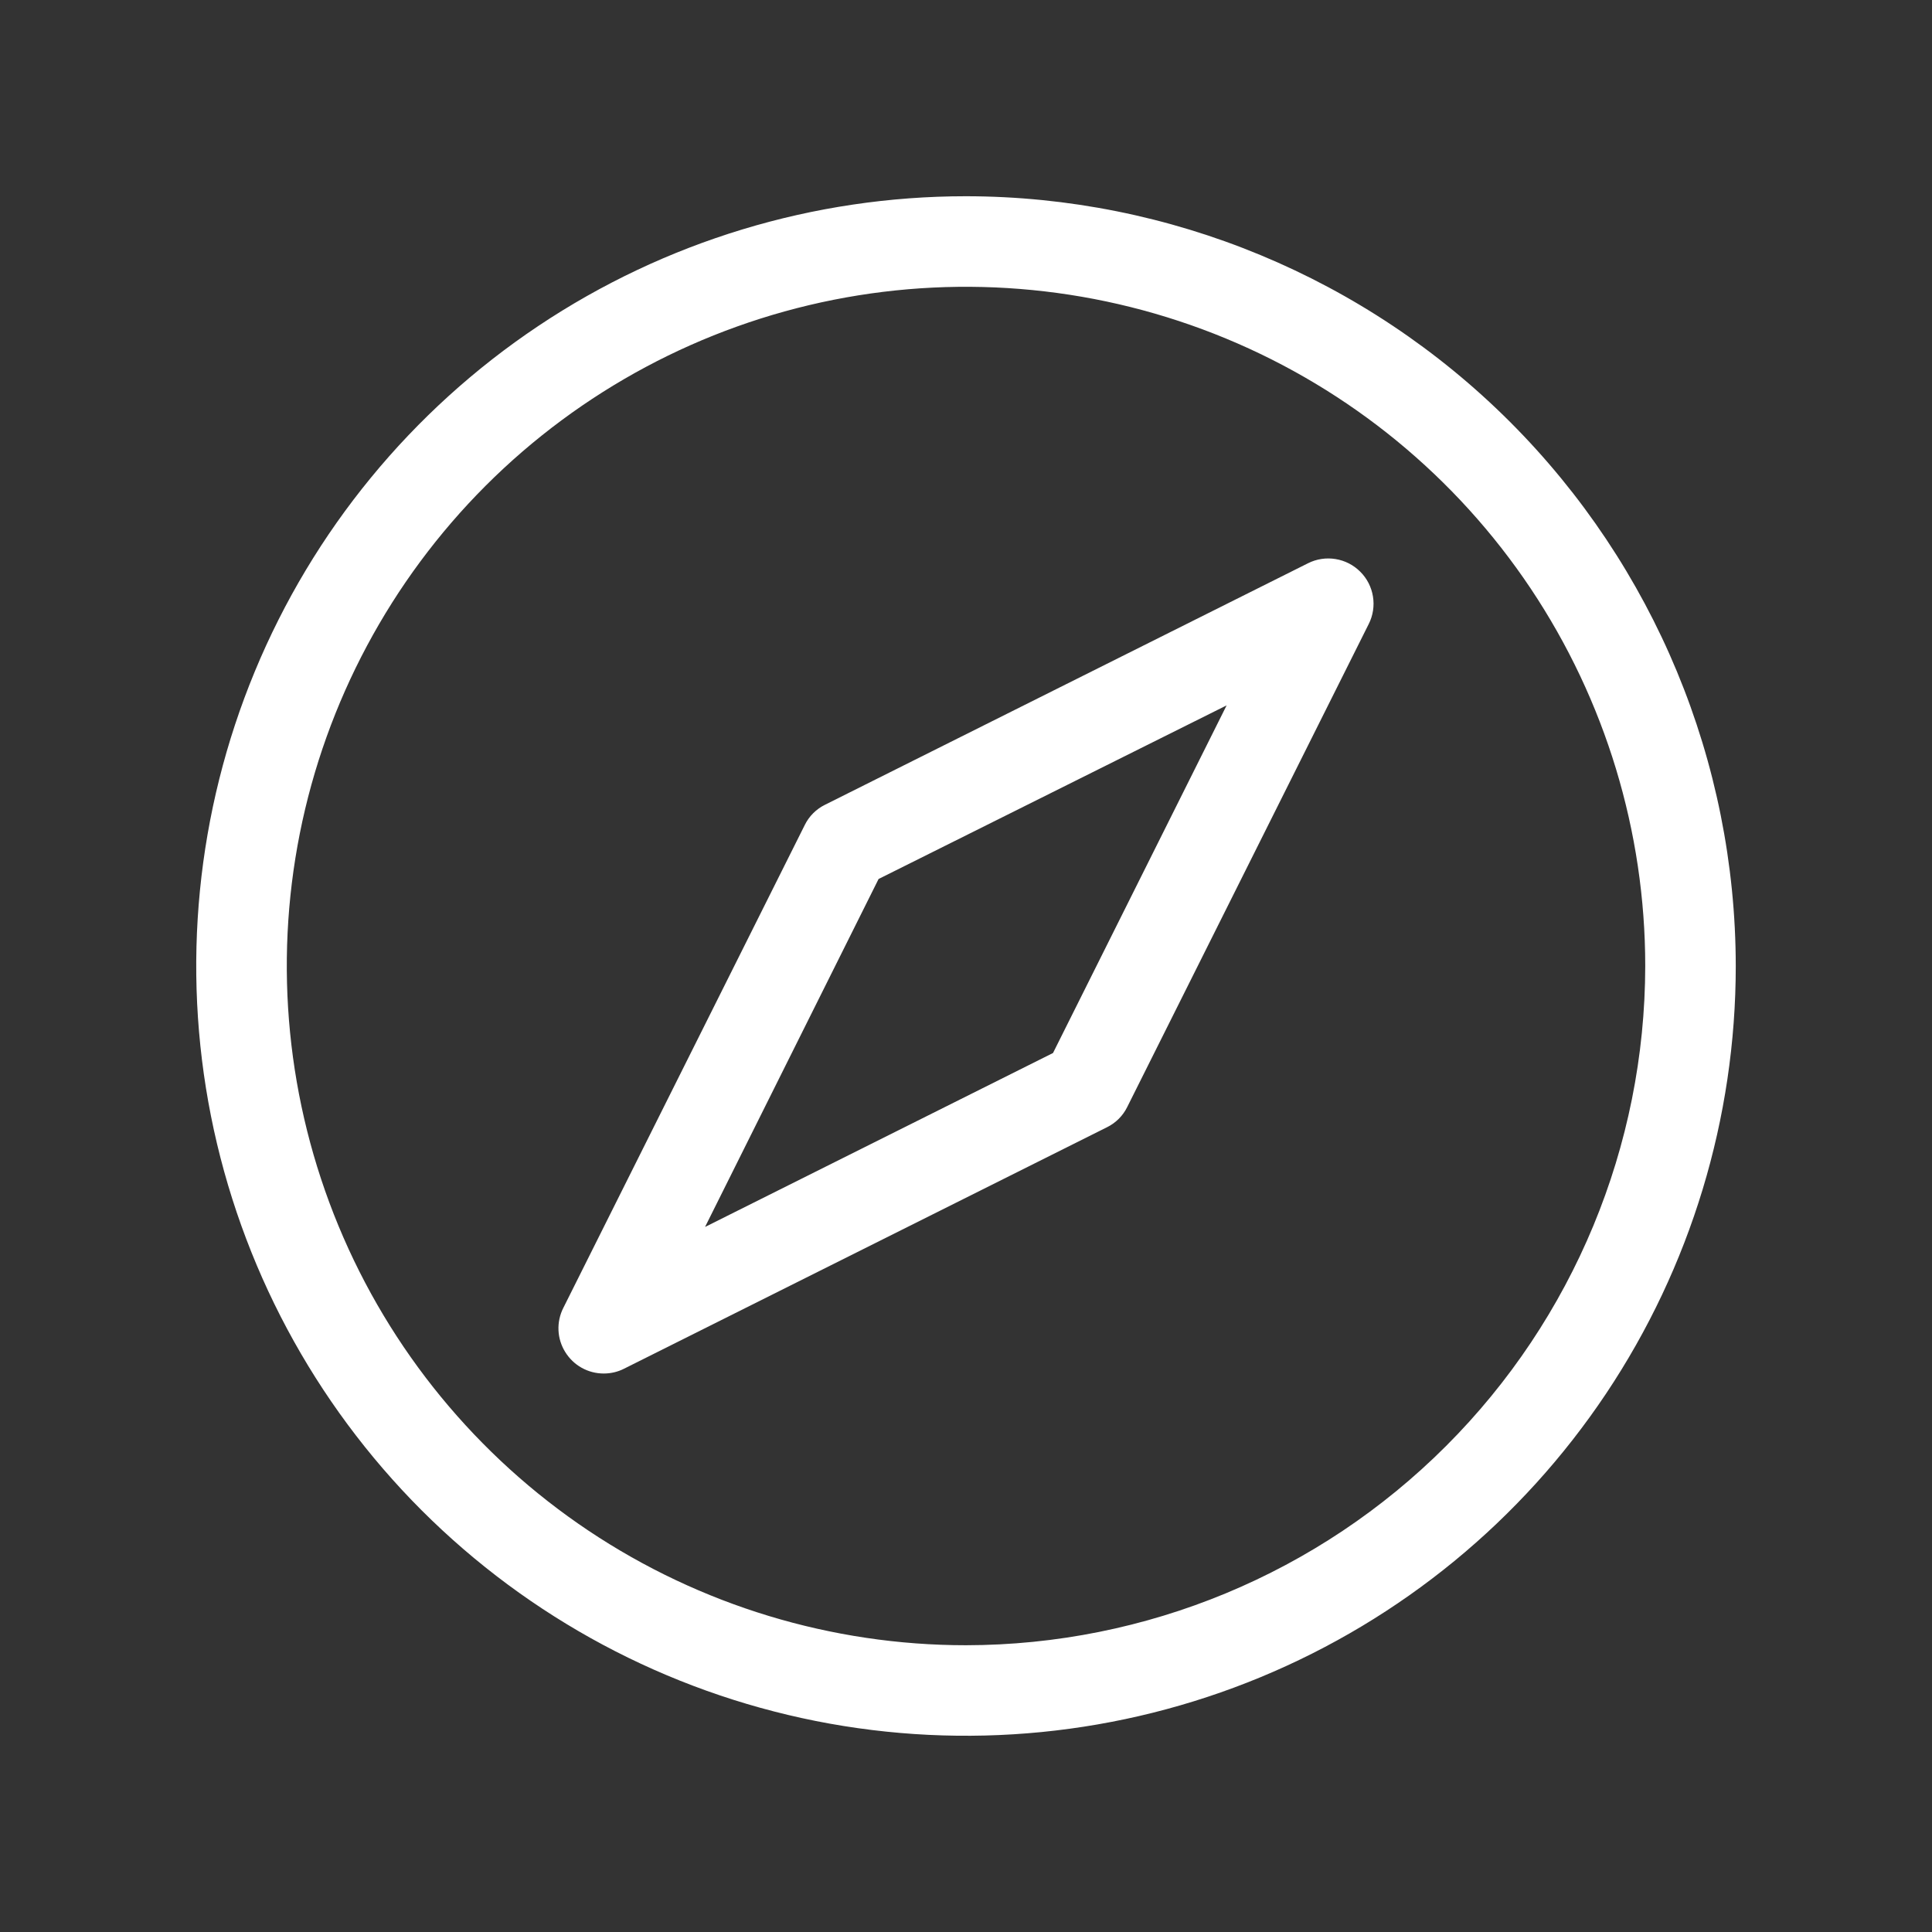 <svg width="28" height="28" viewBox="0 0 28 28" fill="none" xmlns="http://www.w3.org/2000/svg">
<rect x="0" y="0" width="28" height="28" fill="#333333" stroke="none"/>
<path d="M14 2.844C11.793 2.844 9.637 3.498 7.802 4.724C5.967 5.95 4.537 7.692 3.693 9.731C2.849 11.769 2.628 14.012 3.058 16.177C3.489 18.341 4.551 20.328 6.111 21.889C7.672 23.449 9.659 24.511 11.823 24.942C13.988 25.372 16.231 25.151 18.269 24.307C20.308 23.463 22.05 22.033 23.276 20.198C24.502 18.363 25.156 16.206 25.156 14C25.153 11.042 23.976 8.207 21.885 6.115C19.793 4.024 16.958 2.847 14 2.844ZM14 23.844C12.053 23.844 10.15 23.266 8.531 22.185C6.912 21.103 5.651 19.566 4.906 17.767C4.161 15.968 3.966 13.989 4.345 12.08C4.725 10.17 5.663 8.416 7.039 7.039C8.416 5.663 10.17 4.725 12.08 4.345C13.989 3.966 15.968 4.161 17.767 4.906C19.566 5.651 21.103 6.912 22.185 8.531C23.266 10.15 23.844 12.053 23.844 14C23.841 16.61 22.803 19.112 20.957 20.957C19.112 22.803 16.61 23.841 14 23.844ZM18.957 8.163L11.957 11.663C11.829 11.726 11.726 11.829 11.663 11.957L8.163 18.957C8.113 19.057 8.089 19.168 8.094 19.28C8.099 19.392 8.133 19.5 8.192 19.595C8.251 19.69 8.333 19.769 8.43 19.823C8.528 19.878 8.638 19.906 8.75 19.906C8.852 19.906 8.952 19.883 9.043 19.837L16.043 16.337C16.171 16.274 16.274 16.171 16.337 16.043L19.837 9.043C19.899 8.92 19.92 8.78 19.898 8.645C19.876 8.509 19.812 8.383 19.714 8.286C19.617 8.188 19.491 8.124 19.355 8.102C19.22 8.08 19.08 8.101 18.957 8.163ZM15.261 15.261L10.218 17.782L12.733 12.739L17.777 10.223L15.261 15.261Z" fill="white"/>
</svg>
